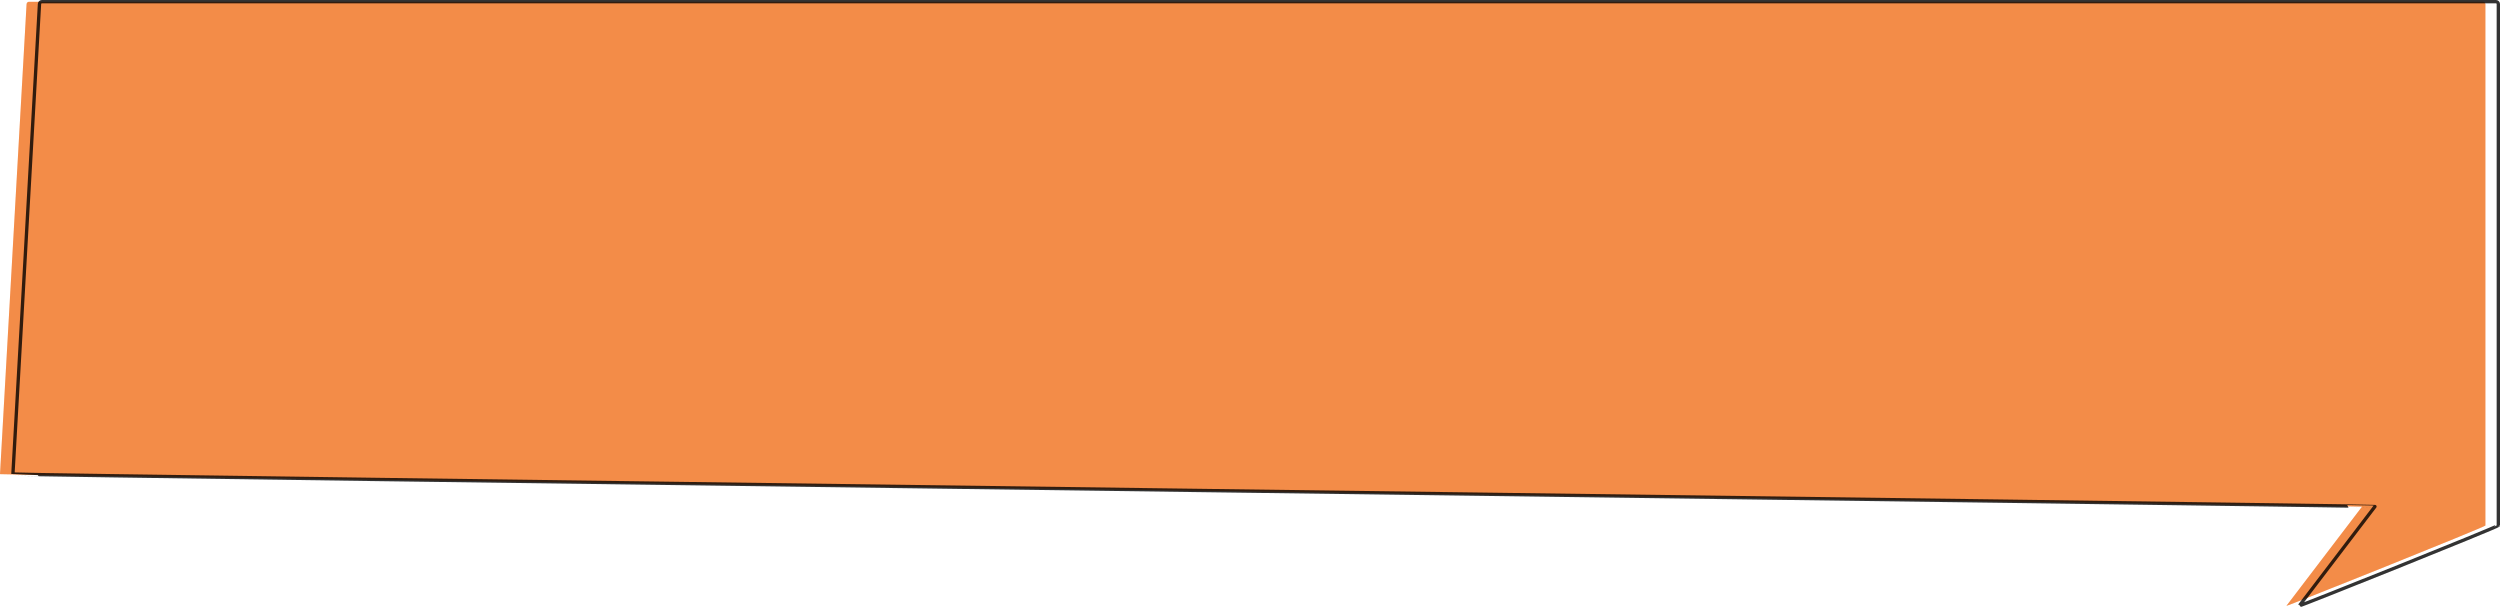 <?xml version="1.0" encoding="UTF-8" standalone="no"?>
<!-- Created with Inkscape (http://www.inkscape.org/) -->

<svg
   width="1046.595"
   height="254.293"
   viewBox="0 0 1046.595 254.293"
   version="1.1"
   id="svg1"
   inkscape:version="1.3 (0e150ed6c4, 2023-07-21)"
   sodipodi:docname="bubble_posts.svg"
   xmlns:inkscape="http://www.inkscape.org/namespaces/inkscape"
   xmlns:sodipodi="http://sodipodi.sourceforge.net/DTD/sodipodi-0.dtd"
   xmlns="http://www.w3.org/2000/svg"
   xmlns:svg="http://www.w3.org/2000/svg">
  <sodipodi:namedview
     id="namedview1"
     pagecolor="#505050"
     bordercolor="#ffffff"
     borderopacity="1"
     inkscape:showpageshadow="0"
     inkscape:pageopacity="0"
     inkscape:pagecheckerboard="1"
     inkscape:deskcolor="#505050"
     inkscape:document-units="px"
     inkscape:zoom="1.3484043"
     inkscape:cx="530.25641"
     inkscape:cy="208.76529"
     inkscape:window-width="2560"
     inkscape:window-height="1494"
     inkscape:window-x="-11"
     inkscape:window-y="-11"
     inkscape:window-maximized="1"
     inkscape:current-layer="layer2" />
  <defs
     id="defs1">
    <inkscape:path-effect
       effect="fillet_chamfer"
       id="path-effect3"
       is_visible="true"
       lpeversion="1"
       nodesatellites_param="F,0,0,1,0,0,0,1 @ F,0,0,1,0,0,0,1 @ F,0,0,1,0,0,0,1 @ F,0,0,1,0,0,0,1 @ F,0,0,1,0,0,0,1 @ F,0,0,1,0,0,0,1 @ F,0,0,1,0,0,0,1 @ F,0,0,1,0,0,0,1"
       radius="0"
       unit="px"
       method="auto"
       mode="F"
       chamfer_steps="1"
       flexible="false"
       use_knot_distance="true"
       apply_no_radius="true"
       apply_with_radius="true"
       only_selected="false"
       hide_knots="false" />
    <inkscape:path-effect
       effect="fillet_chamfer"
       id="path-effect2"
       is_visible="true"
       lpeversion="1"
       nodesatellites_param="F,0,0,1,0,0,0,1 @ F,0,0,1,0,0,0,1 @ F,0,0,1,0,0,0,1 @ F,0,0,1,0,0,0,1"
       radius="0"
       unit="px"
       method="auto"
       mode="F"
       chamfer_steps="1"
       flexible="false"
       use_knot_distance="true"
       apply_no_radius="true"
       apply_with_radius="true"
       only_selected="false"
       hide_knots="false" />
  </defs>
  <g
     inkscape:label="Layer 1"
     inkscape:groupmode="layer"
     id="layer1"
     style="display:inline"
     transform="translate(-34.114,-38.56)">
    <a
       id="a2"
       transform="translate(11.124,-11.124)">
      <path
         id="rect1"
         d="M 35.114,50.43 H 1062.479 c 0.554,0 1,0.446 1,1 V 269.69 c 0,0.554 -83.655,34.072 -83.32,33.631 l 31.665,-41.531 C 1012.16,261.35 22.959,248.737 22.99,248.183 L 34.114,51.43 c 0.031,-0.553 0.446,-1 1,-1 z"
         style="opacity:0.8;fill:#ff6600"
         sodipodi:nodetypes="sssssssss" />
    </a>
  </g>
  <g
     inkscape:label="Layer 1 copy"
     inkscape:groupmode="layer"
     id="g9"
     style="display:inline;opacity:0.2;fill:#b3b3b3"
     transform="translate(-34.114,-38.56)">
    <a
       id="a9"
       transform="translate(11.124,-11.124)"
       style="fill:#b3b3b3">
      <path
         id="path9"
         d="M 35.114,50.43 H 1062.479 c 0.554,0 1,0.446 1,1 V 269.69 c 0,0.554 -83.655,34.072 -83.32,33.631 l 31.665,-41.531 C 1012.16,261.35 22.959,248.737 22.99,248.183 L 34.114,51.43 c 0.031,-0.553 0.446,-1 1,-1 z"
         style="opacity:0.8;fill:#b3b3b3"
         sodipodi:nodetypes="sssssssss" />
    </a>
  </g>
  <g
     inkscape:groupmode="layer"
     id="layer2"
     inkscape:label="Layer 2"
     transform="translate(-34.114,-38.56)">
    <path
       id="rect1-9"
       d="M 51.645,39.26 H 1079.01 c 0.554,0 1,0.446 1,1 V 258.521 c 0,0.554 -83.655,34.072 -83.32,33.631 L 1028.355,250.621 C 1028.691,250.181 39.489,237.567 39.521,237.014 L 50.645,40.26 c 0.031,-0.553 0.446,-1 1,-1 z"
       style="opacity:0.8;mix-blend-mode:darken;fill:none;stroke:#000000;stroke-width:1.4;stroke-dasharray:none;stroke-opacity:1"
       sodipodi:nodetypes="sssssssss" />
  </g>
</svg>
